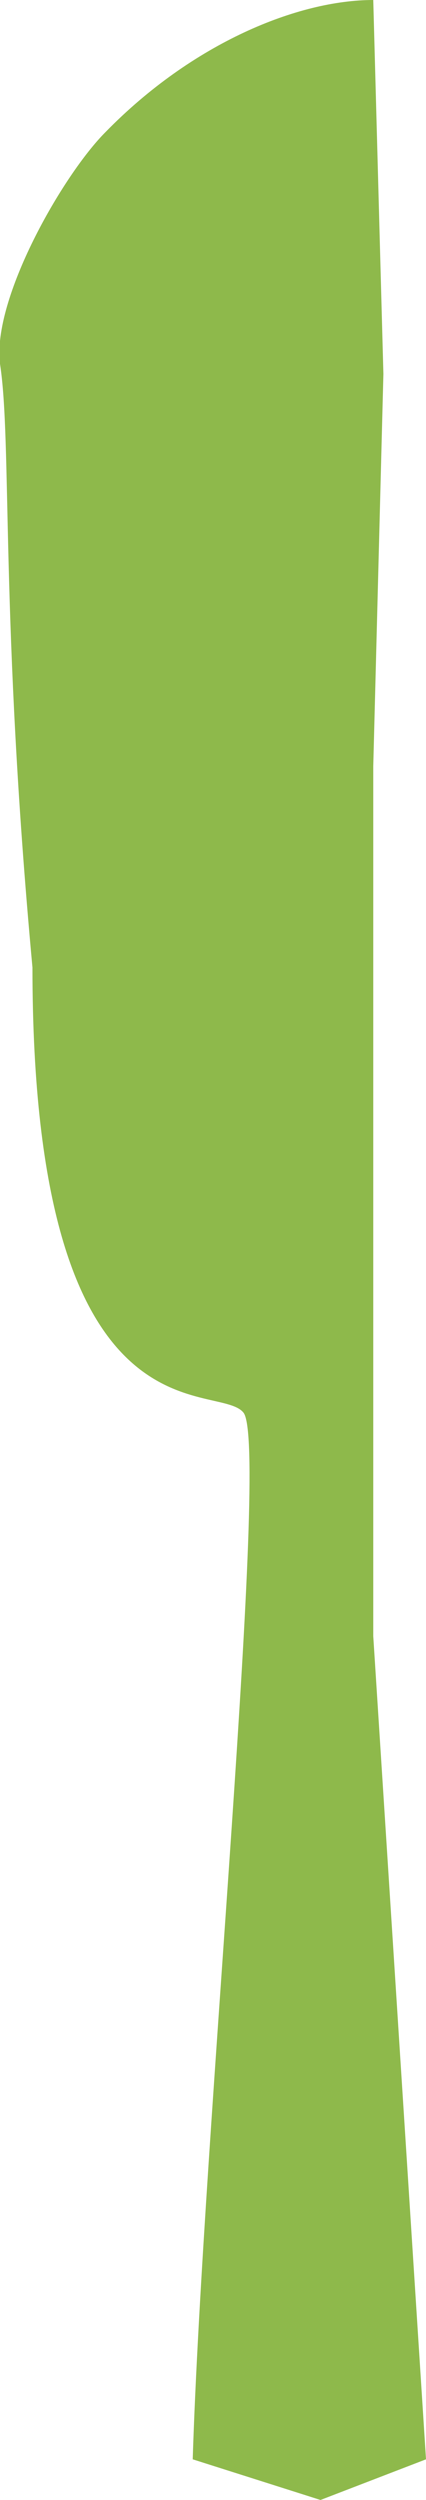 <?xml version="1.0" encoding="utf-8"?>
<!-- Generator: Adobe Illustrator 24.2.1, SVG Export Plug-In . SVG Version: 6.00 Build 0)  -->
<svg version="1.1" id="レイヤー_1" xmlns="http://www.w3.org/2000/svg" xmlns:xlink="http://www.w3.org/1999/xlink" x="0px"
	 y="0px" viewBox="0 0 21 123" style="enable-background:new 0 0 21 123;" xml:space="preserve">
<style type="text/css">
	.st0{fill:#8EB94B;}
</style>
<path class="st0" d="M0,17.9c-0.4-3.2,3.1-9.3,5.2-11.4C9.5,2.1,14.7,0,18.4,0l0.5,18.4l-0.5,19.3v42.8L21,121l-5.2,2l-6.3-2
	c0.5-16,3.8-49.9,2.5-51.5c-1.3-1.6-10.4,1.9-10.4-21.9C0,30.3,0.6,21.8,0,17.9z"/>
</svg>

